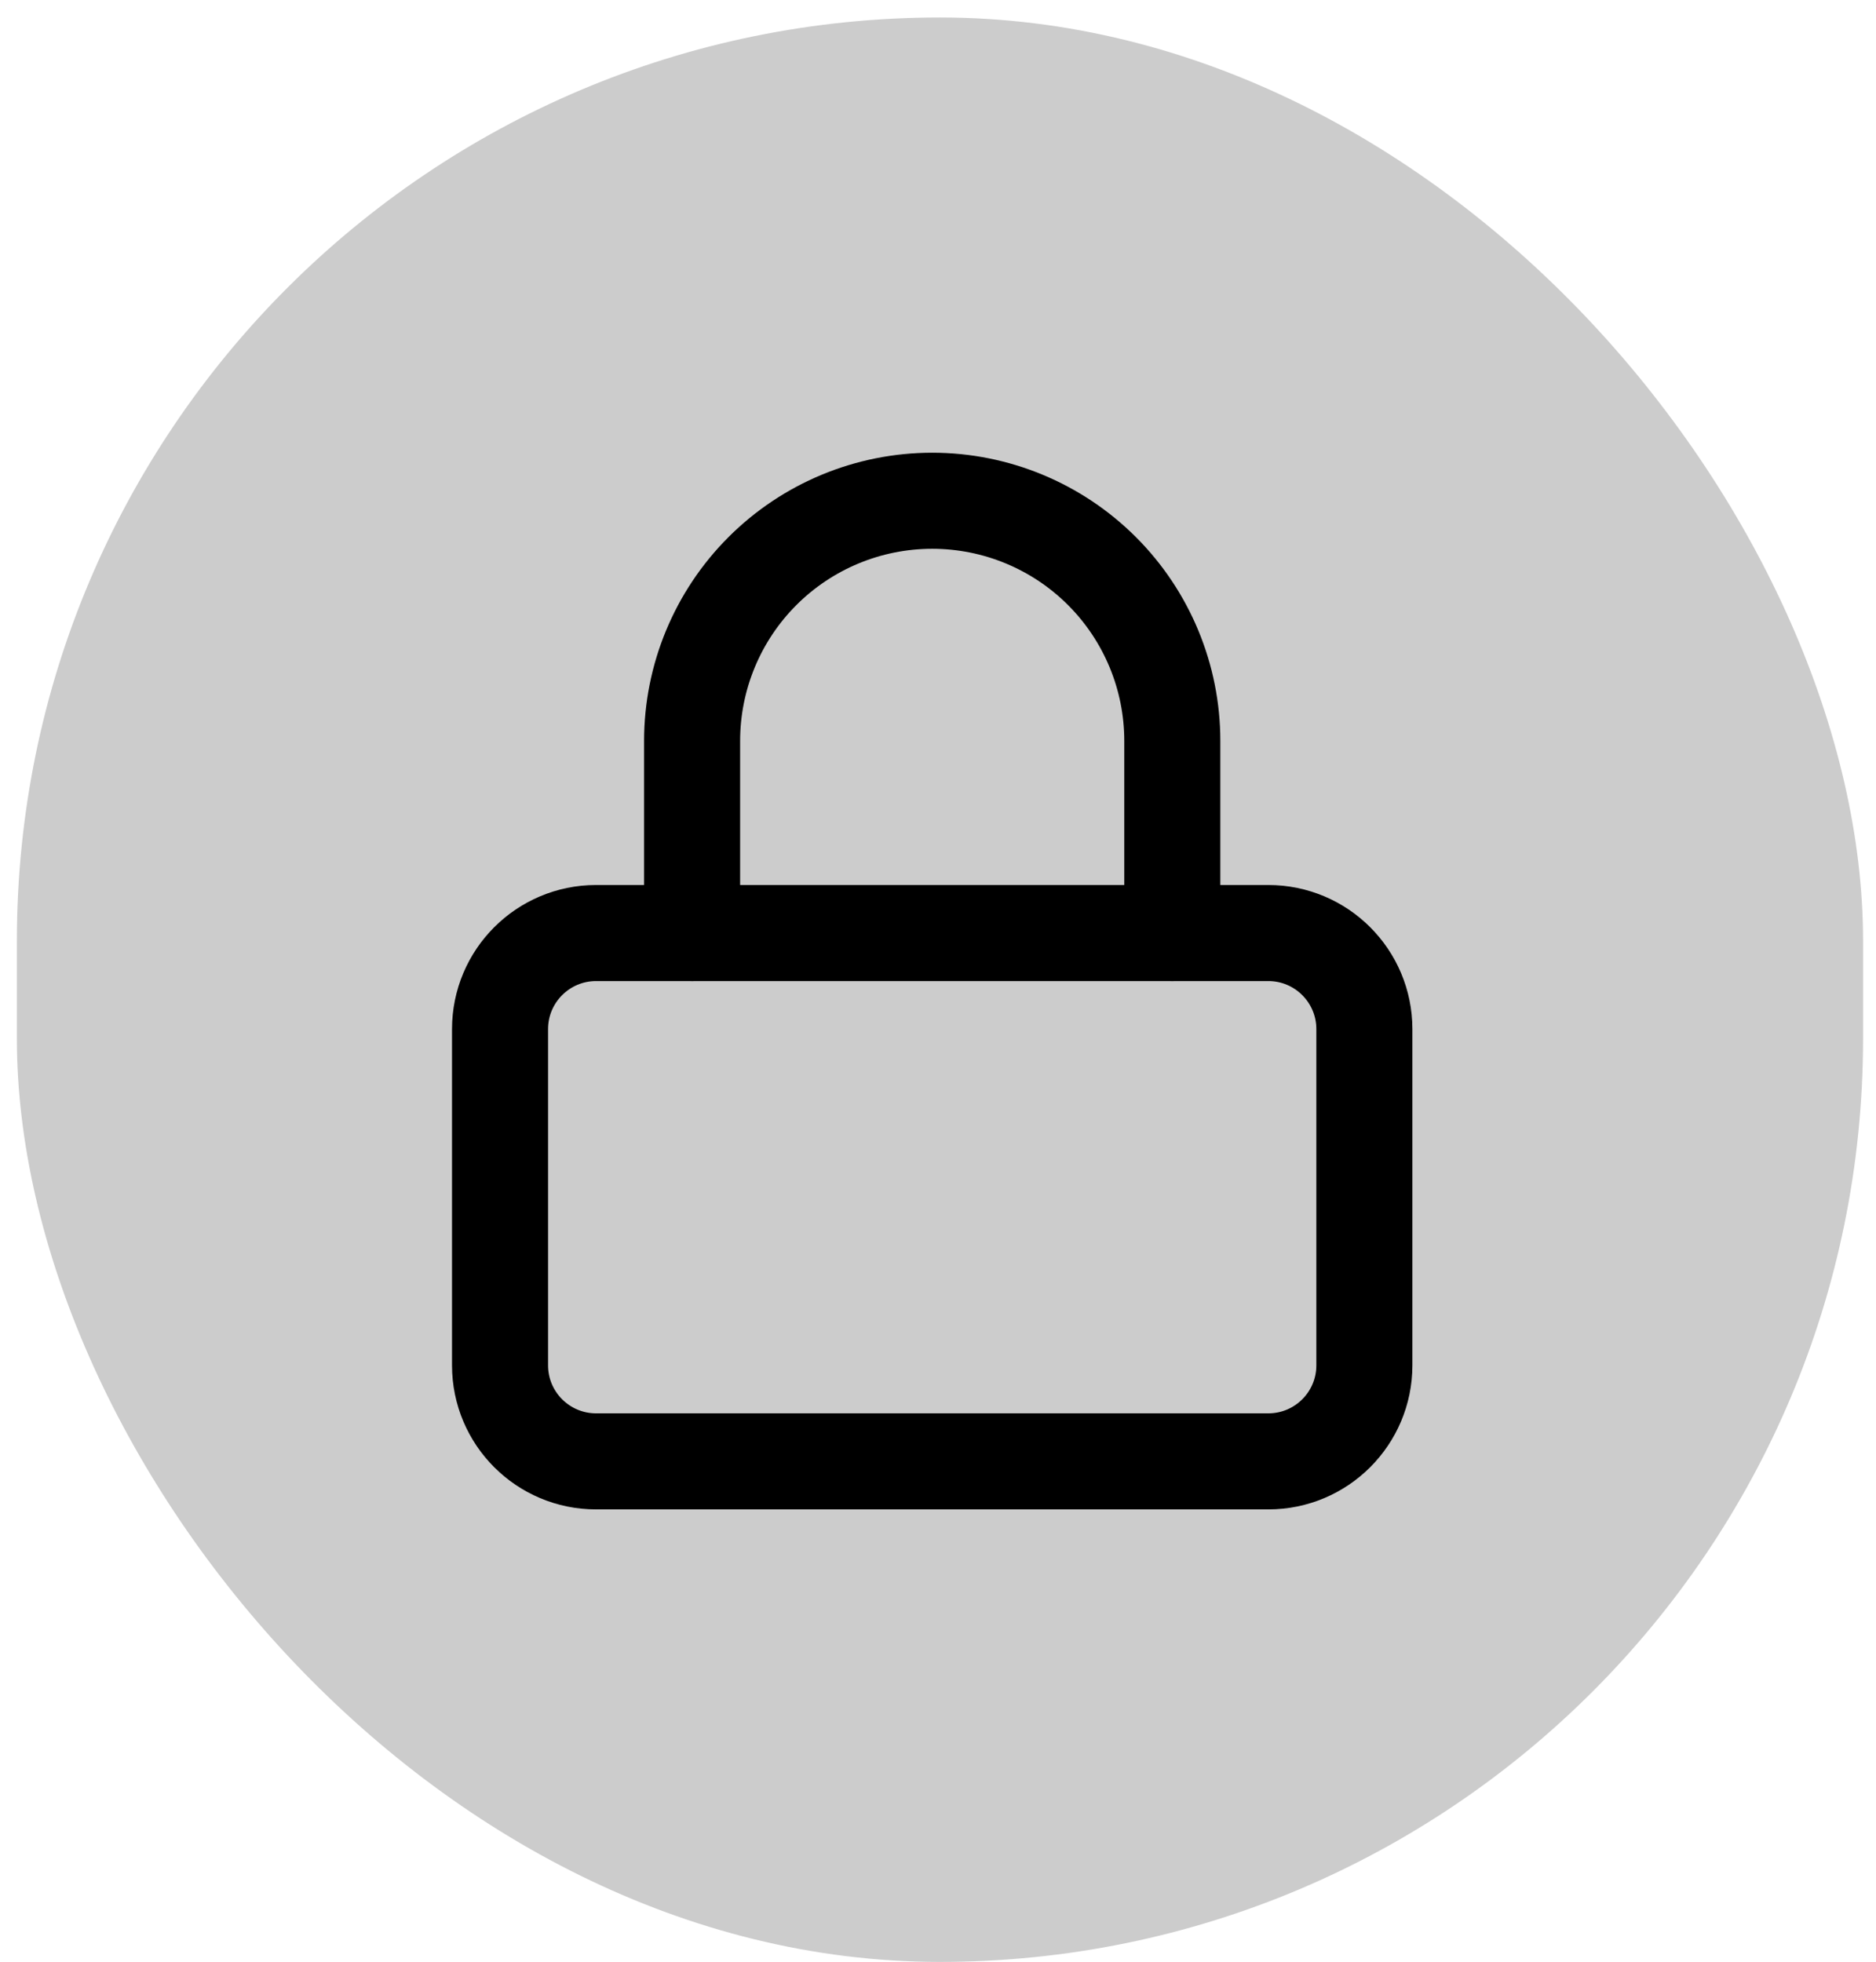 <svg width="66" height="69" viewBox="0 0 66 69" fill="none" xmlns="http://www.w3.org/2000/svg">
<rect x="0.594" y="0.615" width="64.951" height="68.391" rx="32.476" fill="black" fill-opacity="0.2"/>
<path d="M44.621 32.818H20.971C19.105 32.818 17.592 34.331 17.592 36.197V48.023C17.592 49.889 19.105 51.401 20.971 51.401H44.621C46.487 51.401 48 49.889 48 48.023V36.197C48 34.331 46.487 32.818 44.621 32.818Z" stroke="black" stroke-width="3.379" stroke-linecap="round" stroke-linejoin="round"/>
<path d="M24.349 32.817V26.06C24.349 23.82 25.239 21.671 26.823 20.087C28.407 18.503 30.556 17.613 32.796 17.613C35.036 17.613 37.185 18.503 38.769 20.087C40.353 21.671 41.243 23.82 41.243 26.06V32.817" stroke="black" stroke-width="3.379" stroke-linecap="round" stroke-linejoin="round"/>
</svg>
